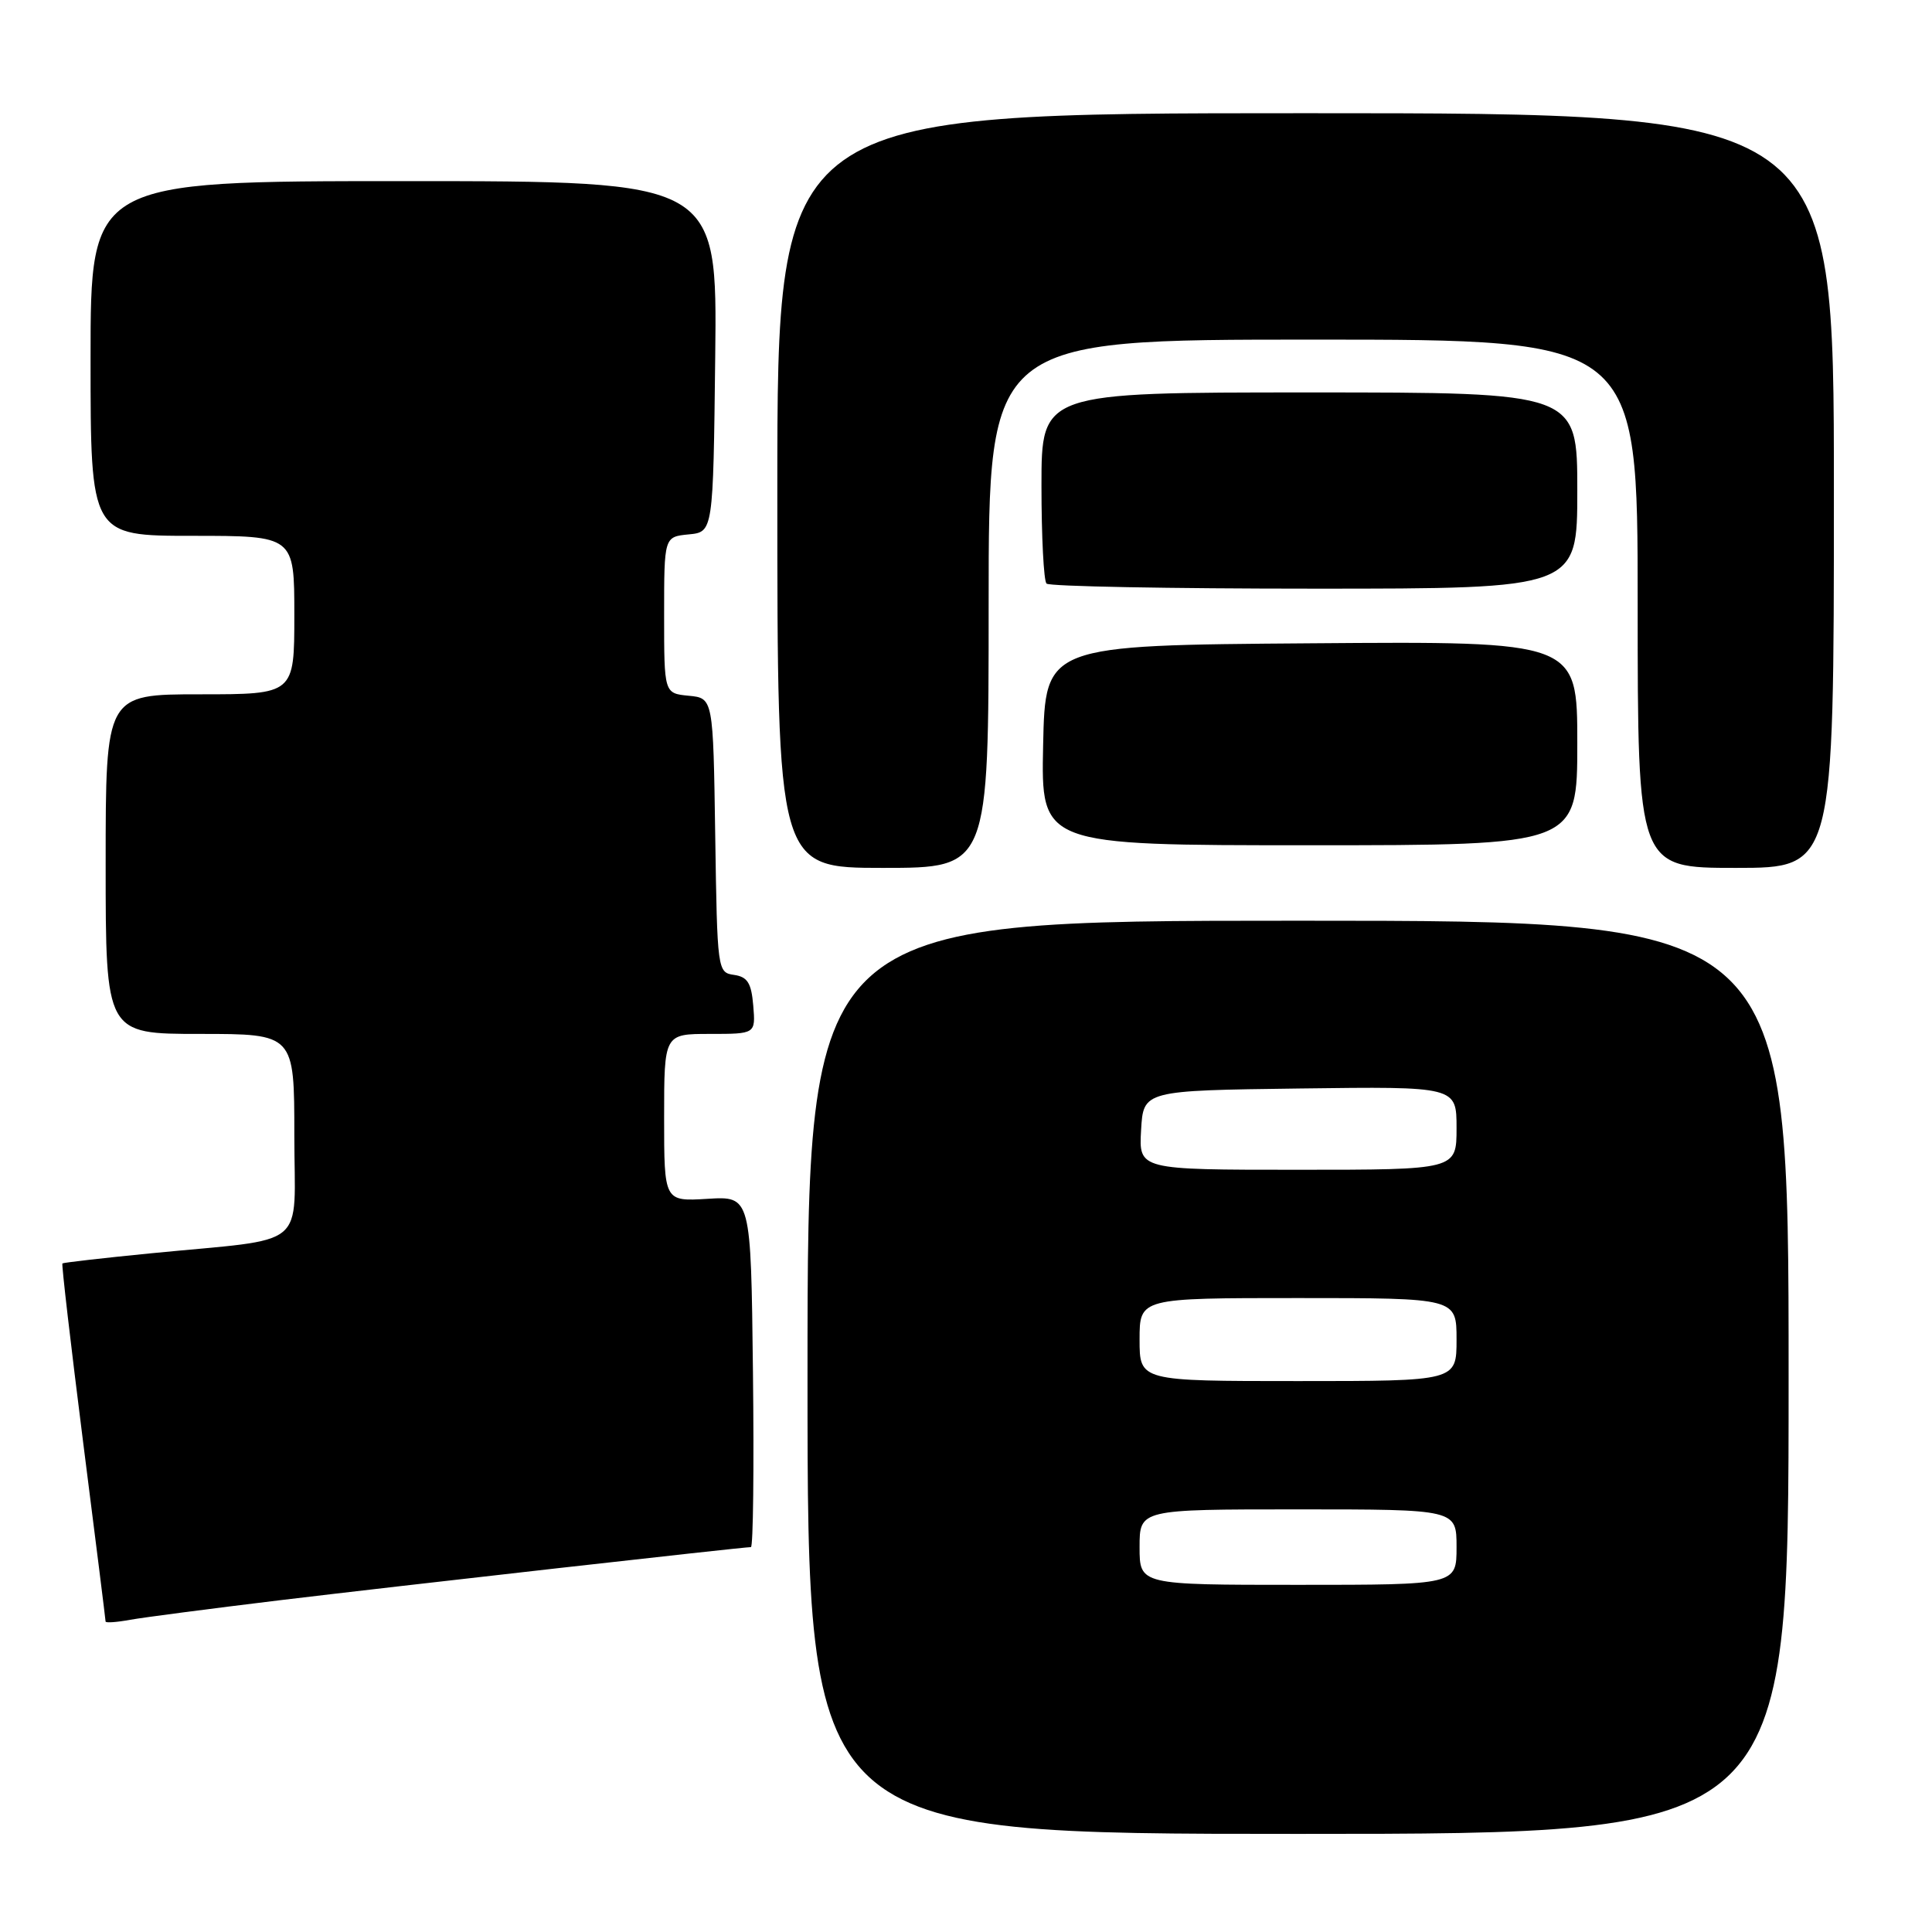 <?xml version="1.0" encoding="UTF-8" standalone="no"?>
<!DOCTYPE svg PUBLIC "-//W3C//DTD SVG 1.1//EN" "http://www.w3.org/Graphics/SVG/1.1/DTD/svg11.dtd" >
<svg xmlns="http://www.w3.org/2000/svg" xmlns:xlink="http://www.w3.org/1999/xlink" version="1.1" viewBox="0 0 256 256">
 <g >
 <path fill="currentColor"
d=" M 237.00 182.50 C 237.00 122.00 237.00 122.00 172.00 122.00 C 107.00 122.00 107.00 122.00 107.00 182.50 C 107.00 243.00 107.00 243.00 172.00 243.00 C 237.00 243.00 237.00 243.00 237.00 182.50 Z  M 37.00 212.05 C 52.92 210.13 98.41 205.00 99.50 205.00 C 99.80 205.00 99.92 194.54 99.77 181.75 C 99.50 158.50 99.50 158.50 93.75 158.85 C 88.00 159.20 88.00 159.20 88.00 148.10 C 88.00 137.00 88.00 137.00 94.06 137.00 C 100.12 137.00 100.12 137.00 99.81 133.25 C 99.56 130.25 99.05 129.44 97.27 129.18 C 95.07 128.87 95.04 128.63 94.77 110.68 C 94.50 92.50 94.50 92.50 91.25 92.19 C 88.00 91.87 88.00 91.87 88.00 81.50 C 88.00 71.13 88.00 71.13 91.25 70.81 C 94.50 70.50 94.50 70.50 94.77 47.25 C 95.04 24.00 95.04 24.00 53.52 24.00 C 12.00 24.00 12.00 24.00 12.00 47.50 C 12.00 71.00 12.00 71.00 25.50 71.00 C 39.00 71.00 39.00 71.00 39.00 81.50 C 39.00 92.00 39.00 92.00 26.50 92.00 C 14.00 92.00 14.00 92.00 14.00 114.50 C 14.00 137.00 14.00 137.00 26.50 137.00 C 39.00 137.00 39.00 137.00 39.00 150.41 C 39.00 165.82 41.24 163.98 20.00 166.07 C 13.68 166.69 8.40 167.30 8.27 167.41 C 8.14 167.53 9.38 178.17 11.01 191.06 C 12.65 203.95 13.99 214.66 13.99 214.86 C 14.00 215.06 15.46 214.96 17.25 214.63 C 19.04 214.31 27.93 213.15 37.00 212.05 Z  M 131.00 80.00 C 131.00 45.00 131.00 45.00 174.00 45.00 C 217.00 45.00 217.00 45.00 217.00 80.00 C 217.00 115.00 217.00 115.00 230.00 115.00 C 243.00 115.00 243.00 115.00 243.00 65.00 C 243.00 15.00 243.00 15.00 173.00 15.00 C 103.00 15.00 103.00 15.00 103.00 65.00 C 103.00 115.00 103.00 115.00 117.00 115.00 C 131.00 115.00 131.00 115.00 131.00 80.00 Z  M 209.00 98.49 C 209.00 84.97 209.00 84.97 173.75 85.24 C 138.50 85.50 138.50 85.50 138.22 98.75 C 137.94 112.00 137.94 112.00 173.47 112.00 C 209.00 112.00 209.00 112.00 209.00 98.49 Z  M 209.00 65.00 C 209.00 52.00 209.00 52.00 173.50 52.00 C 138.00 52.00 138.00 52.00 138.00 64.33 C 138.00 71.12 138.30 76.97 138.67 77.33 C 139.03 77.70 155.01 78.00 174.17 78.00 C 209.00 78.00 209.00 78.00 209.00 65.00 Z  M 151.00 205.00 C 151.00 200.00 151.00 200.00 172.00 200.00 C 193.00 200.00 193.00 200.00 193.00 205.00 C 193.00 210.00 193.00 210.00 172.00 210.00 C 151.00 210.00 151.00 210.00 151.00 205.00 Z  M 151.00 177.50 C 151.00 172.00 151.00 172.00 172.00 172.00 C 193.00 172.00 193.00 172.00 193.00 177.50 C 193.00 183.00 193.00 183.00 172.00 183.00 C 151.00 183.00 151.00 183.00 151.00 177.50 Z  M 151.20 149.75 C 151.50 144.50 151.50 144.50 172.25 144.23 C 193.00 143.96 193.00 143.96 193.00 149.48 C 193.00 155.00 193.00 155.00 171.95 155.00 C 150.90 155.00 150.90 155.00 151.20 149.75 Z "/>
</g>
</svg>